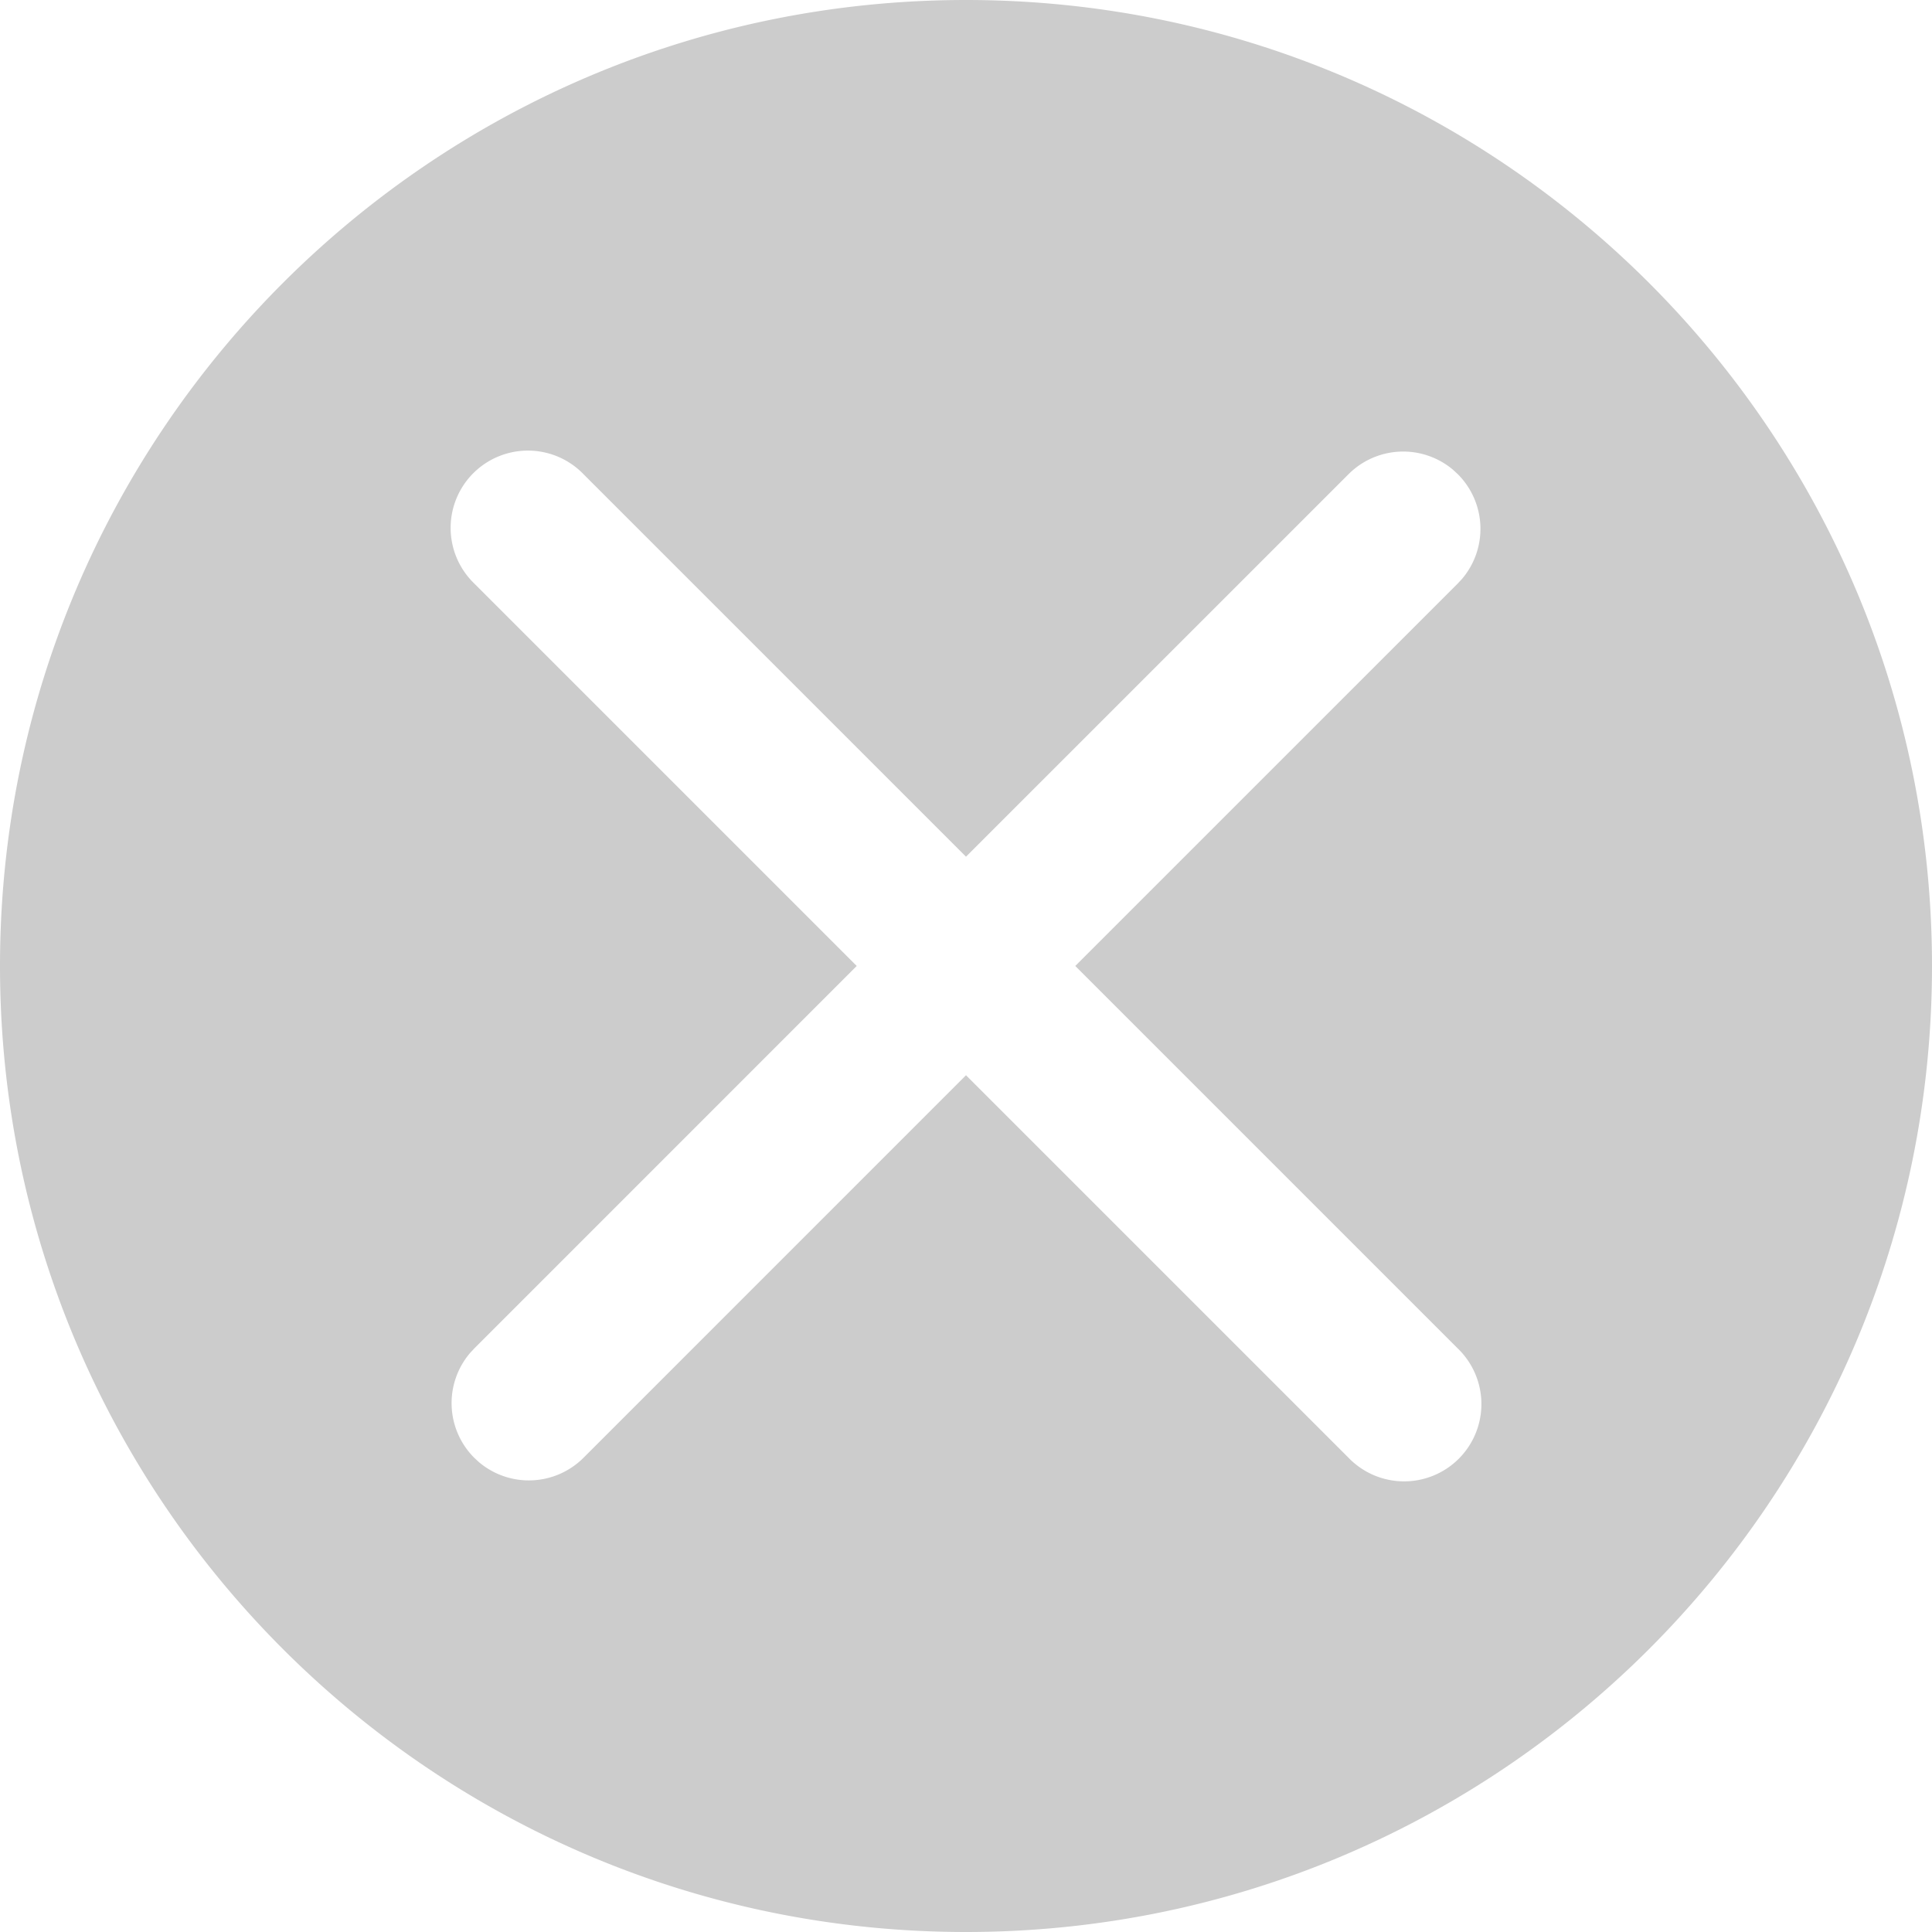 <svg xmlns="http://www.w3.org/2000/svg" width="50" height="50"  xmlns:v="https://vecta.io/nano"><path d="M25 0c13.807 0 25 11.193 25 25S38.807 50 25 50 0 38.807 0 25 11.193 0 25 0zm-9.899 12.272a2 2 0 1 0-2.828 2.828h0l9.899 9.899-9.899 9.9-.117.127a2 2 0 0 0 .117 2.701h0l.127.117a2 2 0 0 0 2.701-.117h0l9.899-9.9 9.9 9.9a2 2 0 1 0 2.828-2.828h0l-9.9-9.9 9.9-9.899.117-.127a2 2 0 0 0-.117-2.701h0l-.127-.117a2 2 0 0 0-2.701.117h0L25 22.171z" fill="#cccccc" fill-rule="evenodd"/></svg>